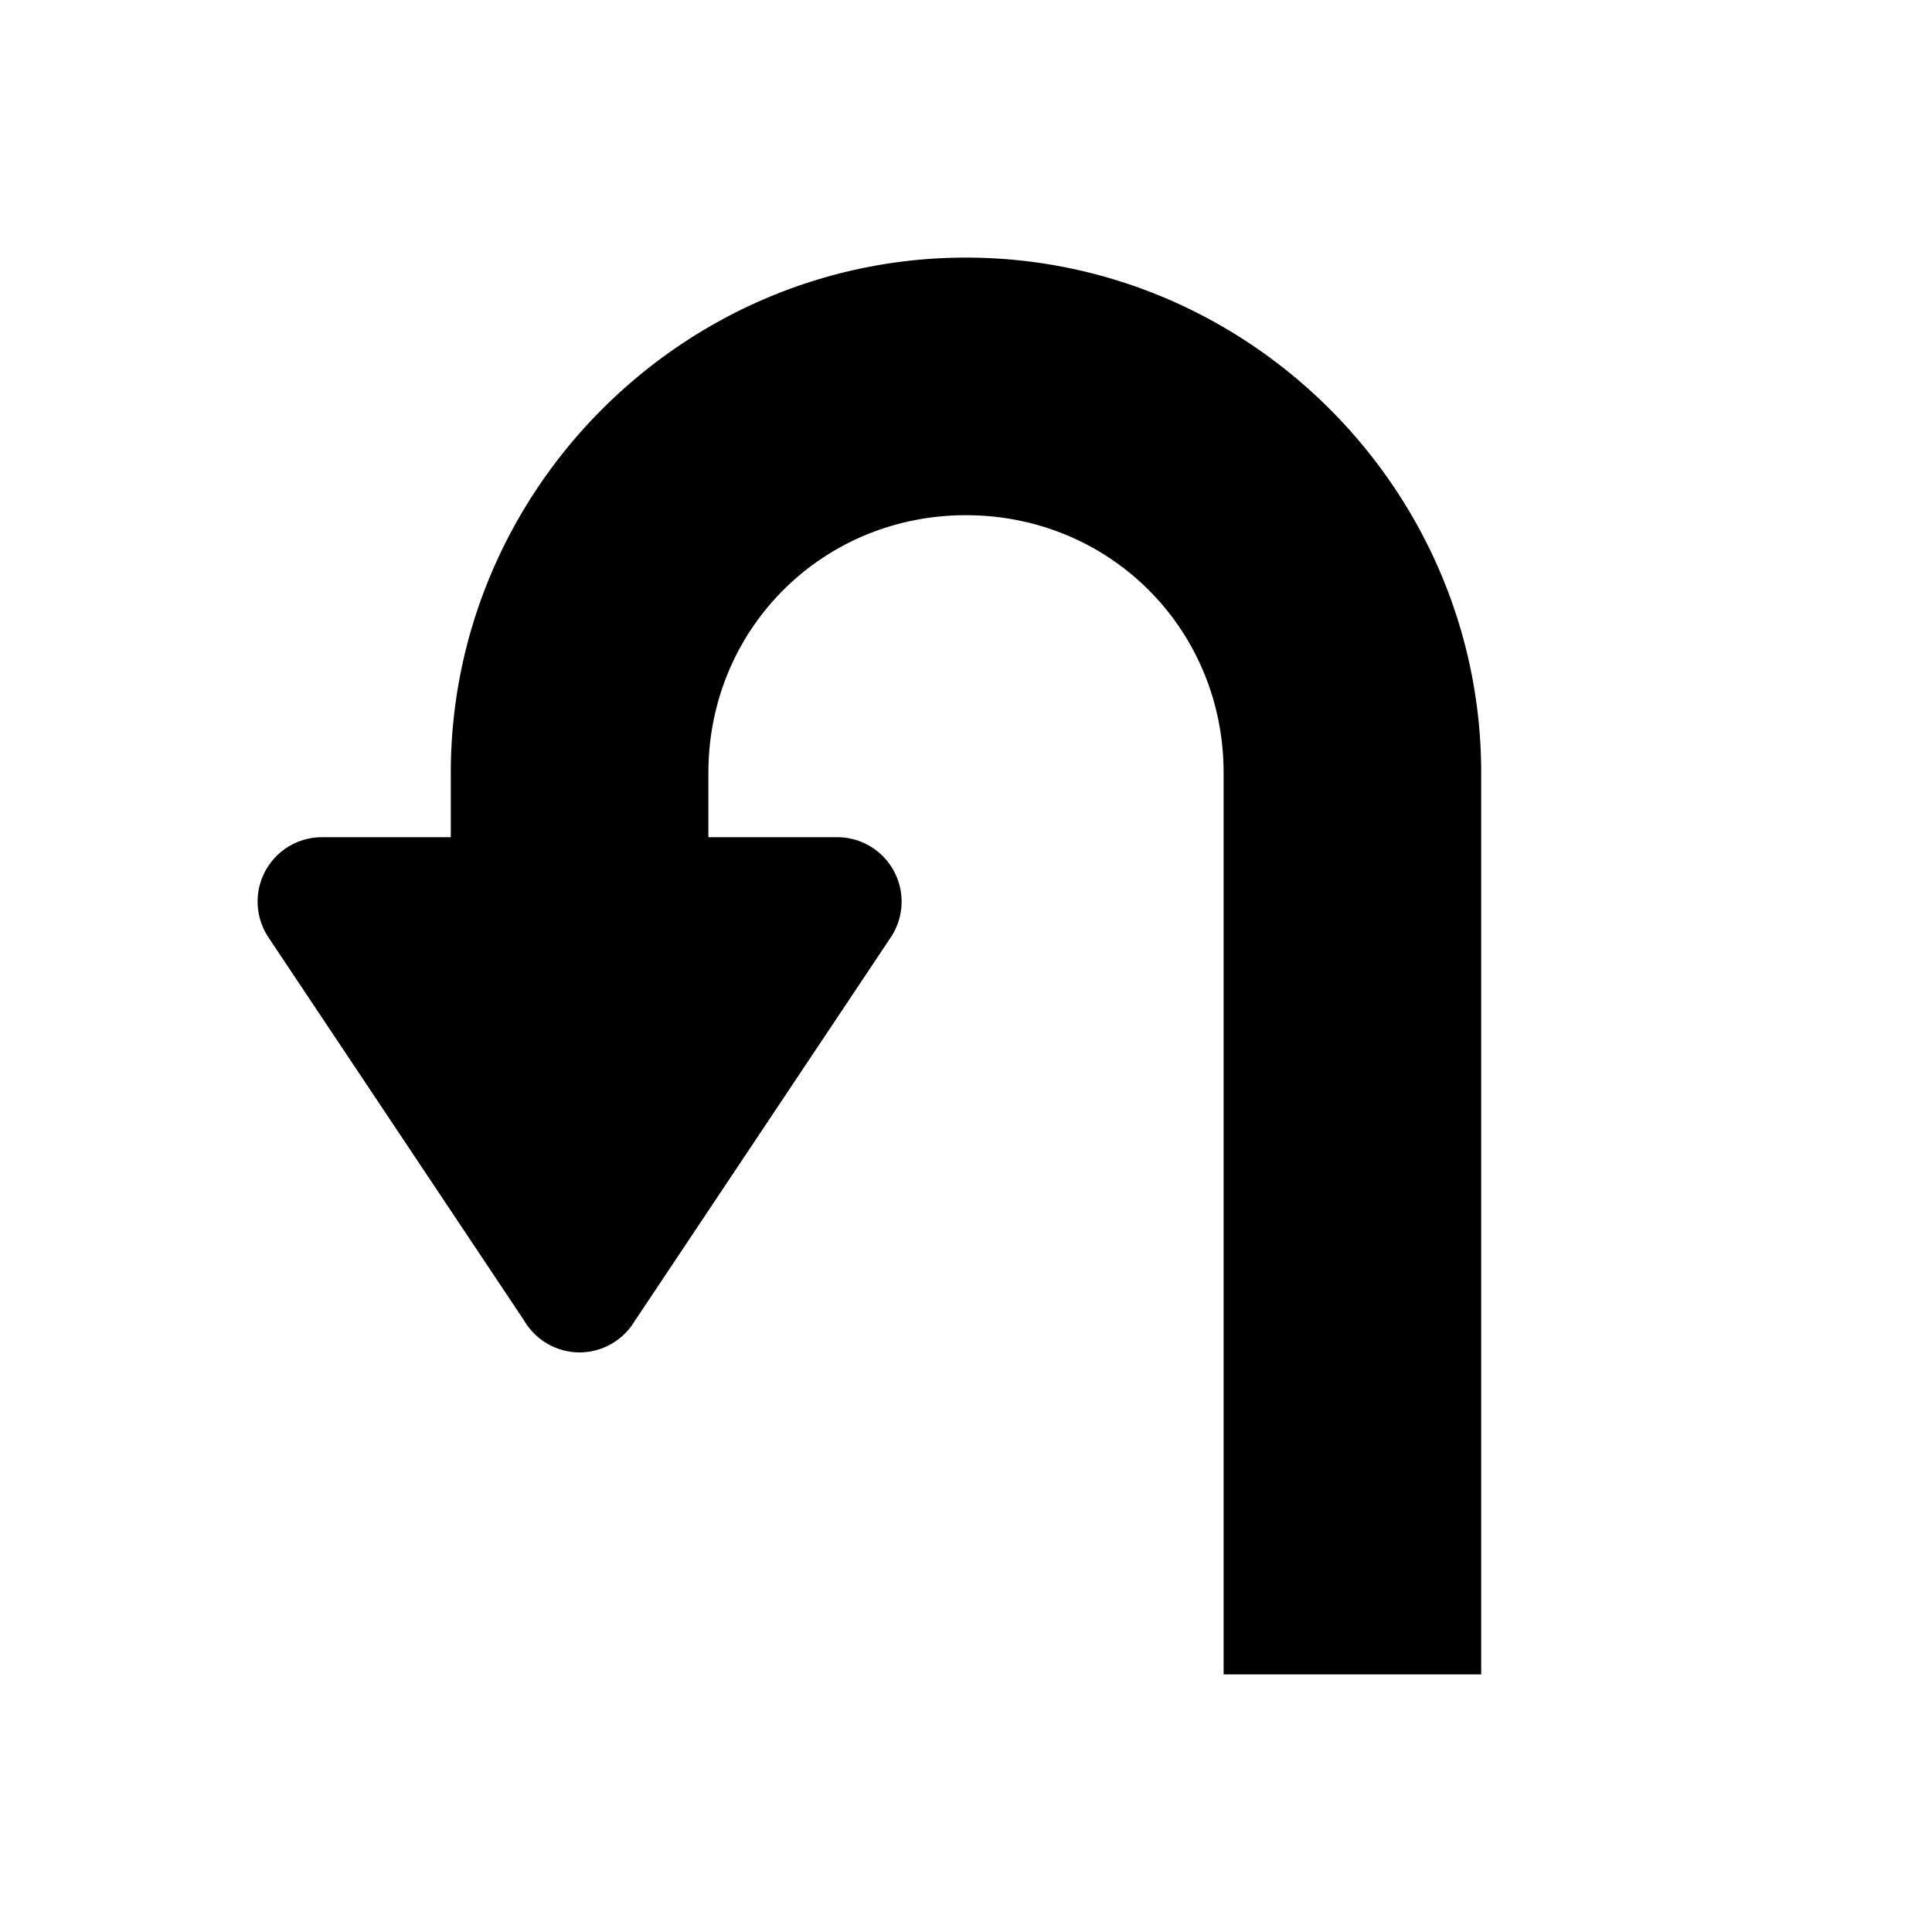 <?xml version="1.0"?><svg xmlns="http://www.w3.org/2000/svg"  viewBox="0 0 30 30" width="100px" height="100px">    <path d="M 15 4 C 10.605 4 7 7.605 7 12 L 7 13 L 5 13 A 1 1 0 0 0 4 14 A 1 1 0 0 0 4.178 14.568 L 4.178 14.57 L 8.139 20.506 A 1 1 0 0 0 9 21 A 1 1 0 0 0 9.855 20.514 L 13.822 14.57 A 1 1 0 0 0 14 14 A 1 1 0 0 0 13 13 L 11 13 L 11 12 C 11 9.767 12.767 8 15 8 C 17.233 8 19 9.767 19 12 L 19 26 L 23 26 L 23 12 C 23 7.605 19.395 4 15 4 z"/></svg>